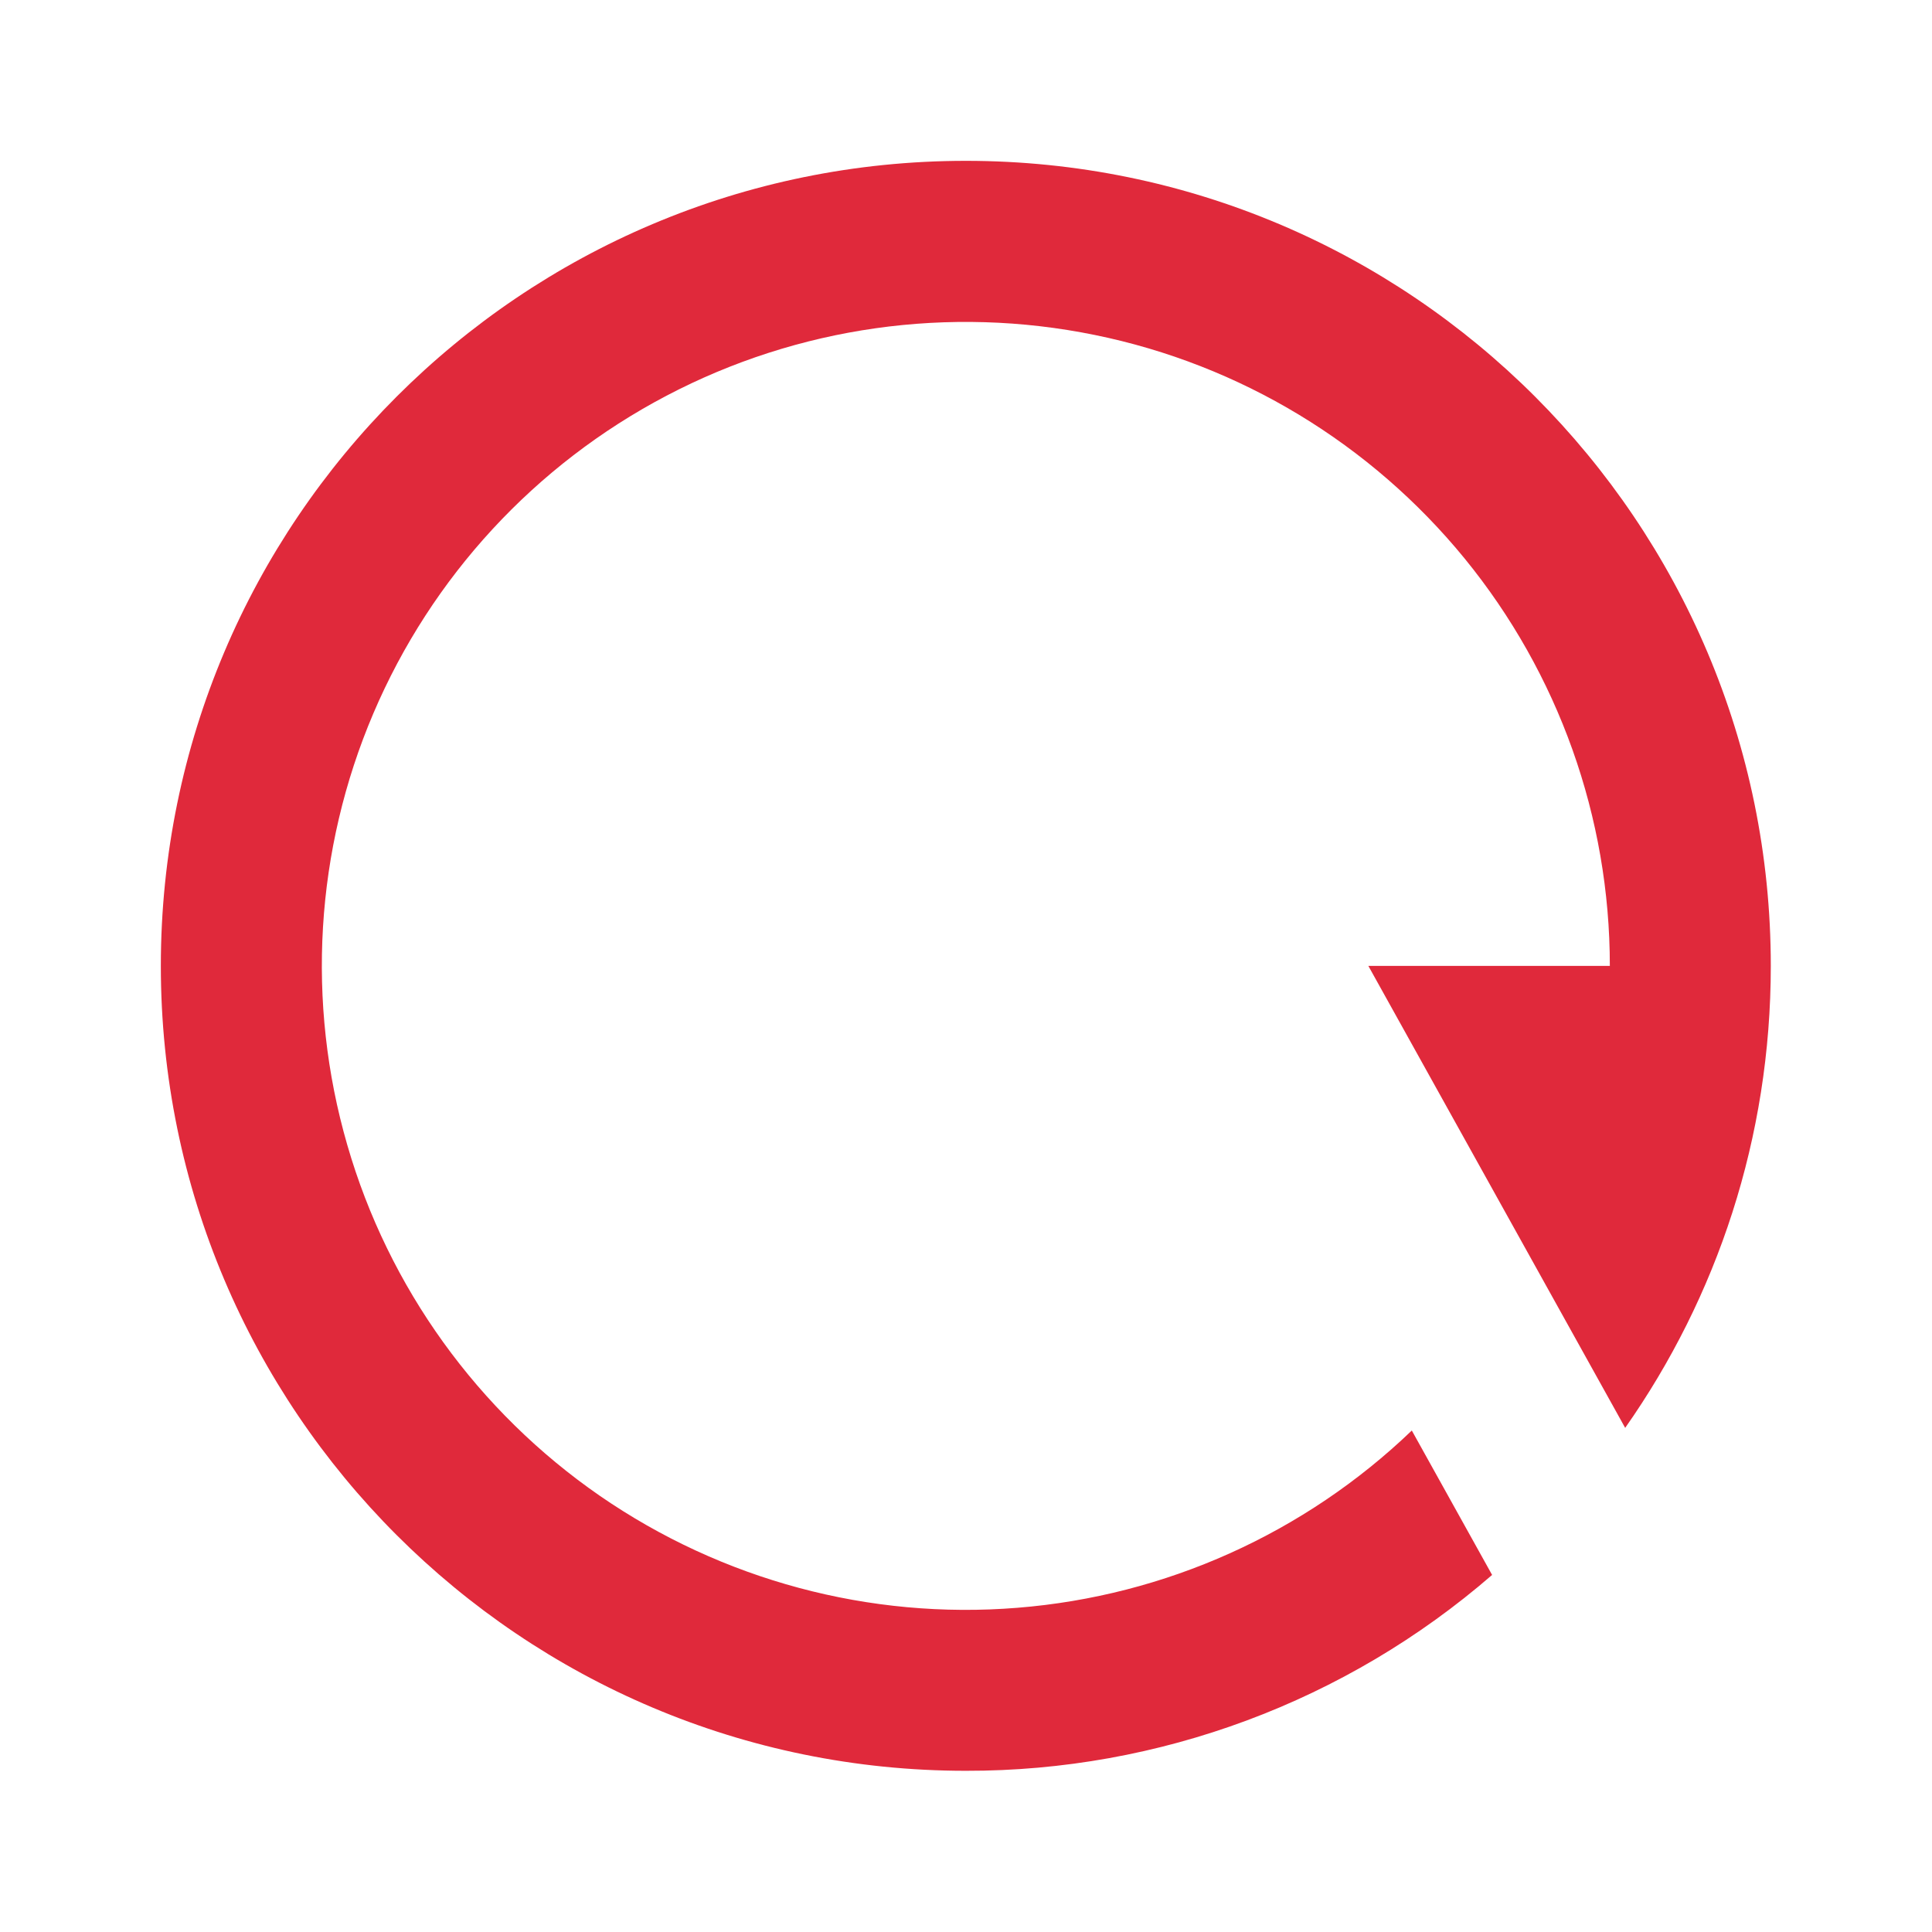 <svg width="16" height="16" viewBox="0 0 16 16" fill="none" xmlns="http://www.w3.org/2000/svg">
<path d="M12.357 13.043C11.147 14.092 9.599 14.668 7.999 14.665C4.317 14.665 1.332 11.681 1.332 7.999C1.332 4.317 4.317 1.332 7.999 1.332C11.681 1.332 14.665 4.317 14.665 7.999C14.665 9.423 14.219 10.743 13.459 11.825L11.332 7.999H13.332C13.332 6.769 12.907 5.578 12.13 4.626C11.352 3.674 10.27 3.019 9.066 2.774C7.861 2.528 6.609 2.705 5.52 3.277C4.432 3.848 3.574 4.777 3.092 5.908C2.61 7.039 2.534 8.301 2.876 9.482C3.217 10.663 3.957 11.689 4.968 12.388C5.98 13.086 7.201 13.414 8.426 13.315C9.652 13.217 10.805 12.698 11.692 11.847L12.357 13.043Z" fill="#E0293B"/>
</svg>
